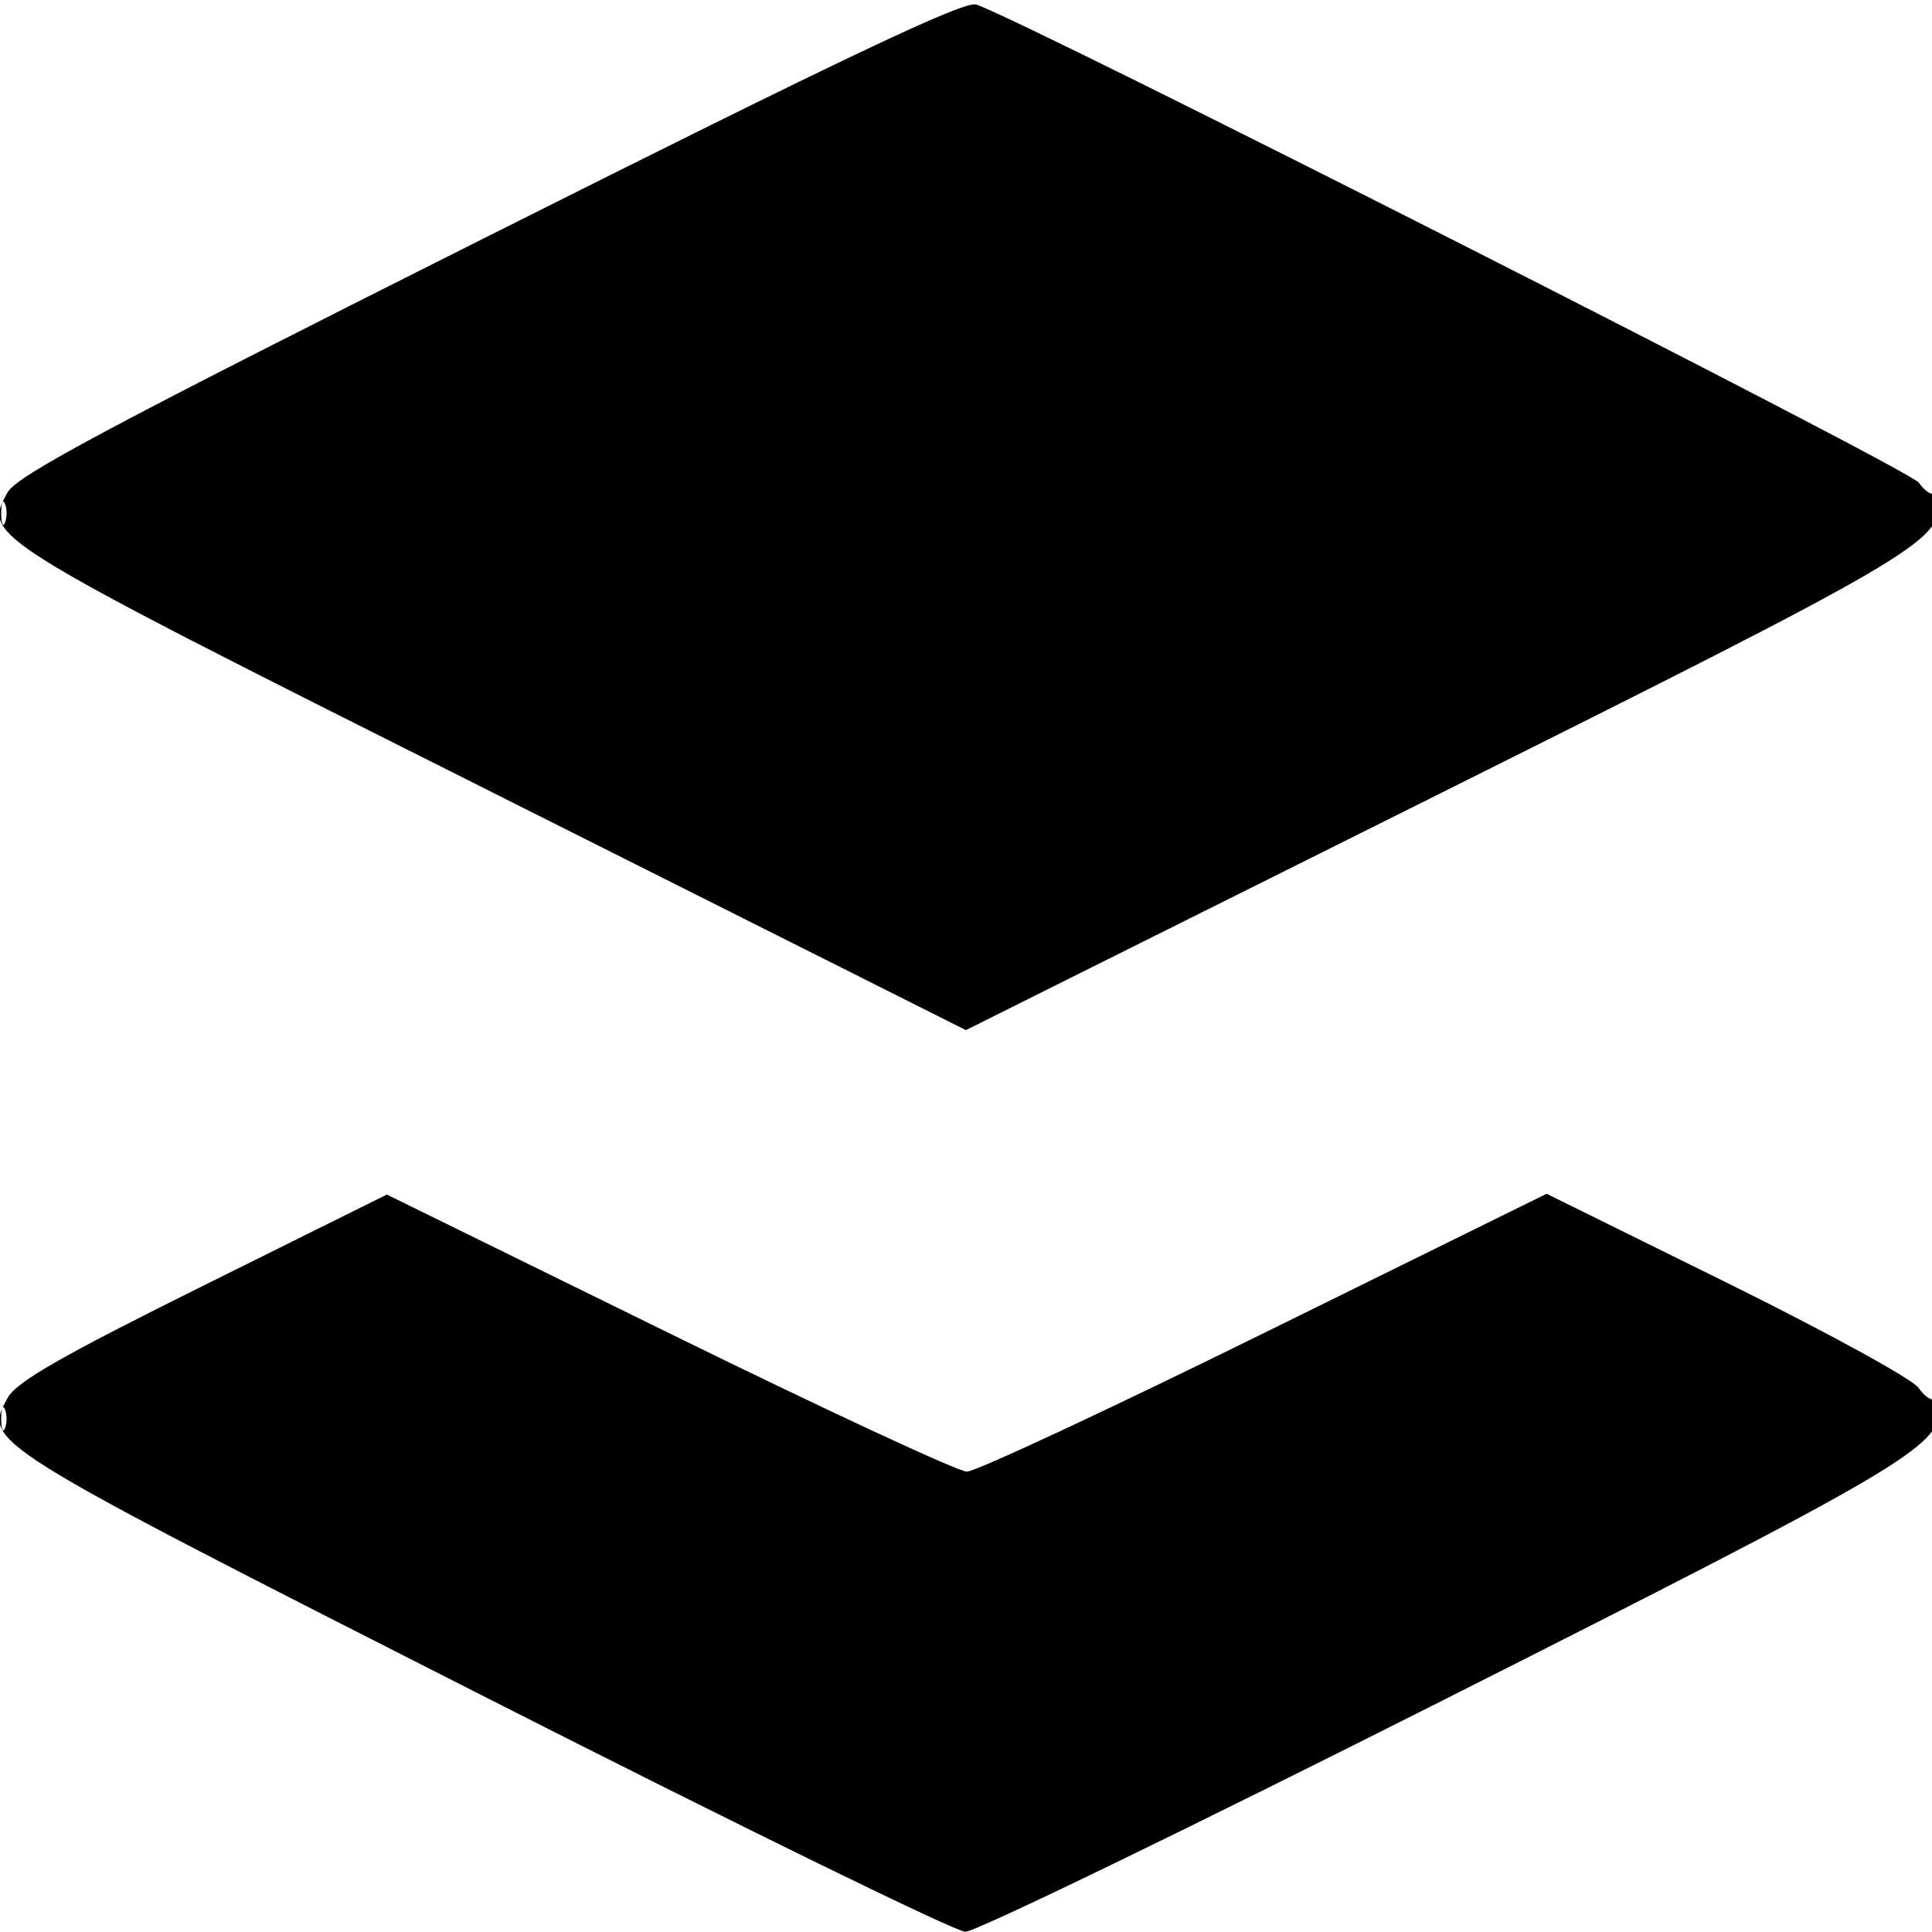 <svg xmlns="http://www.w3.org/2000/svg" width="256" height="256" viewBox="0 0 256 256" version="1.1">
	<path d="M 64.843 31.212 C 14.392 56.532, 2.214 63.025, 1 65.250 C -2.233 71.177, -2.683 70.898, 65.242 104.998 L 127.984 136.495 190.101 105.498 C 253.584 73.819, 257 71.827, 257 66.489 C 257 65.487, 256.703 64.964, 256.340 65.327 C 255.977 65.690, 255.038 65.072, 254.254 63.952 C 253.020 62.191, 135.171 2.418, 129.343 0.598 C 127.717 0.090, 111.855 7.619, 64.843 31.212 M 0.158 68 C 0.158 69.375, 0.385 69.938, 0.662 69.250 C 0.940 68.563, 0.940 67.438, 0.662 66.750 C 0.385 66.063, 0.158 66.625, 0.158 68 M 26.878 170.391 C 7.920 179.808, 2.167 183.111, 1 185.250 C -2.209 191.133, -2.503 190.949, 64.011 224.723 C 97.830 241.895, 126.587 255.958, 127.916 255.973 C 129.246 255.988, 157.596 242.248, 190.916 225.440 C 252.313 194.471, 257 191.718, 257 186.621 C 257 185.546, 256.703 184.964, 256.340 185.327 C 255.977 185.690, 255.016 185.040, 254.205 183.882 C 253.393 182.723, 241.976 176.467, 228.832 169.978 L 204.934 158.181 167.571 176.590 C 147.022 186.716, 129.268 195, 128.117 195 C 126.966 195, 109.202 186.739, 88.640 176.641 L 51.255 158.283 26.878 170.391 M 0.158 188 C 0.158 189.375, 0.385 189.938, 0.662 189.250 C 0.940 188.563, 0.940 187.438, 0.662 186.750 C 0.385 186.063, 0.158 186.625, 0.158 188" stroke="none" fill="black" fill-rule="evenodd"/>
</svg>